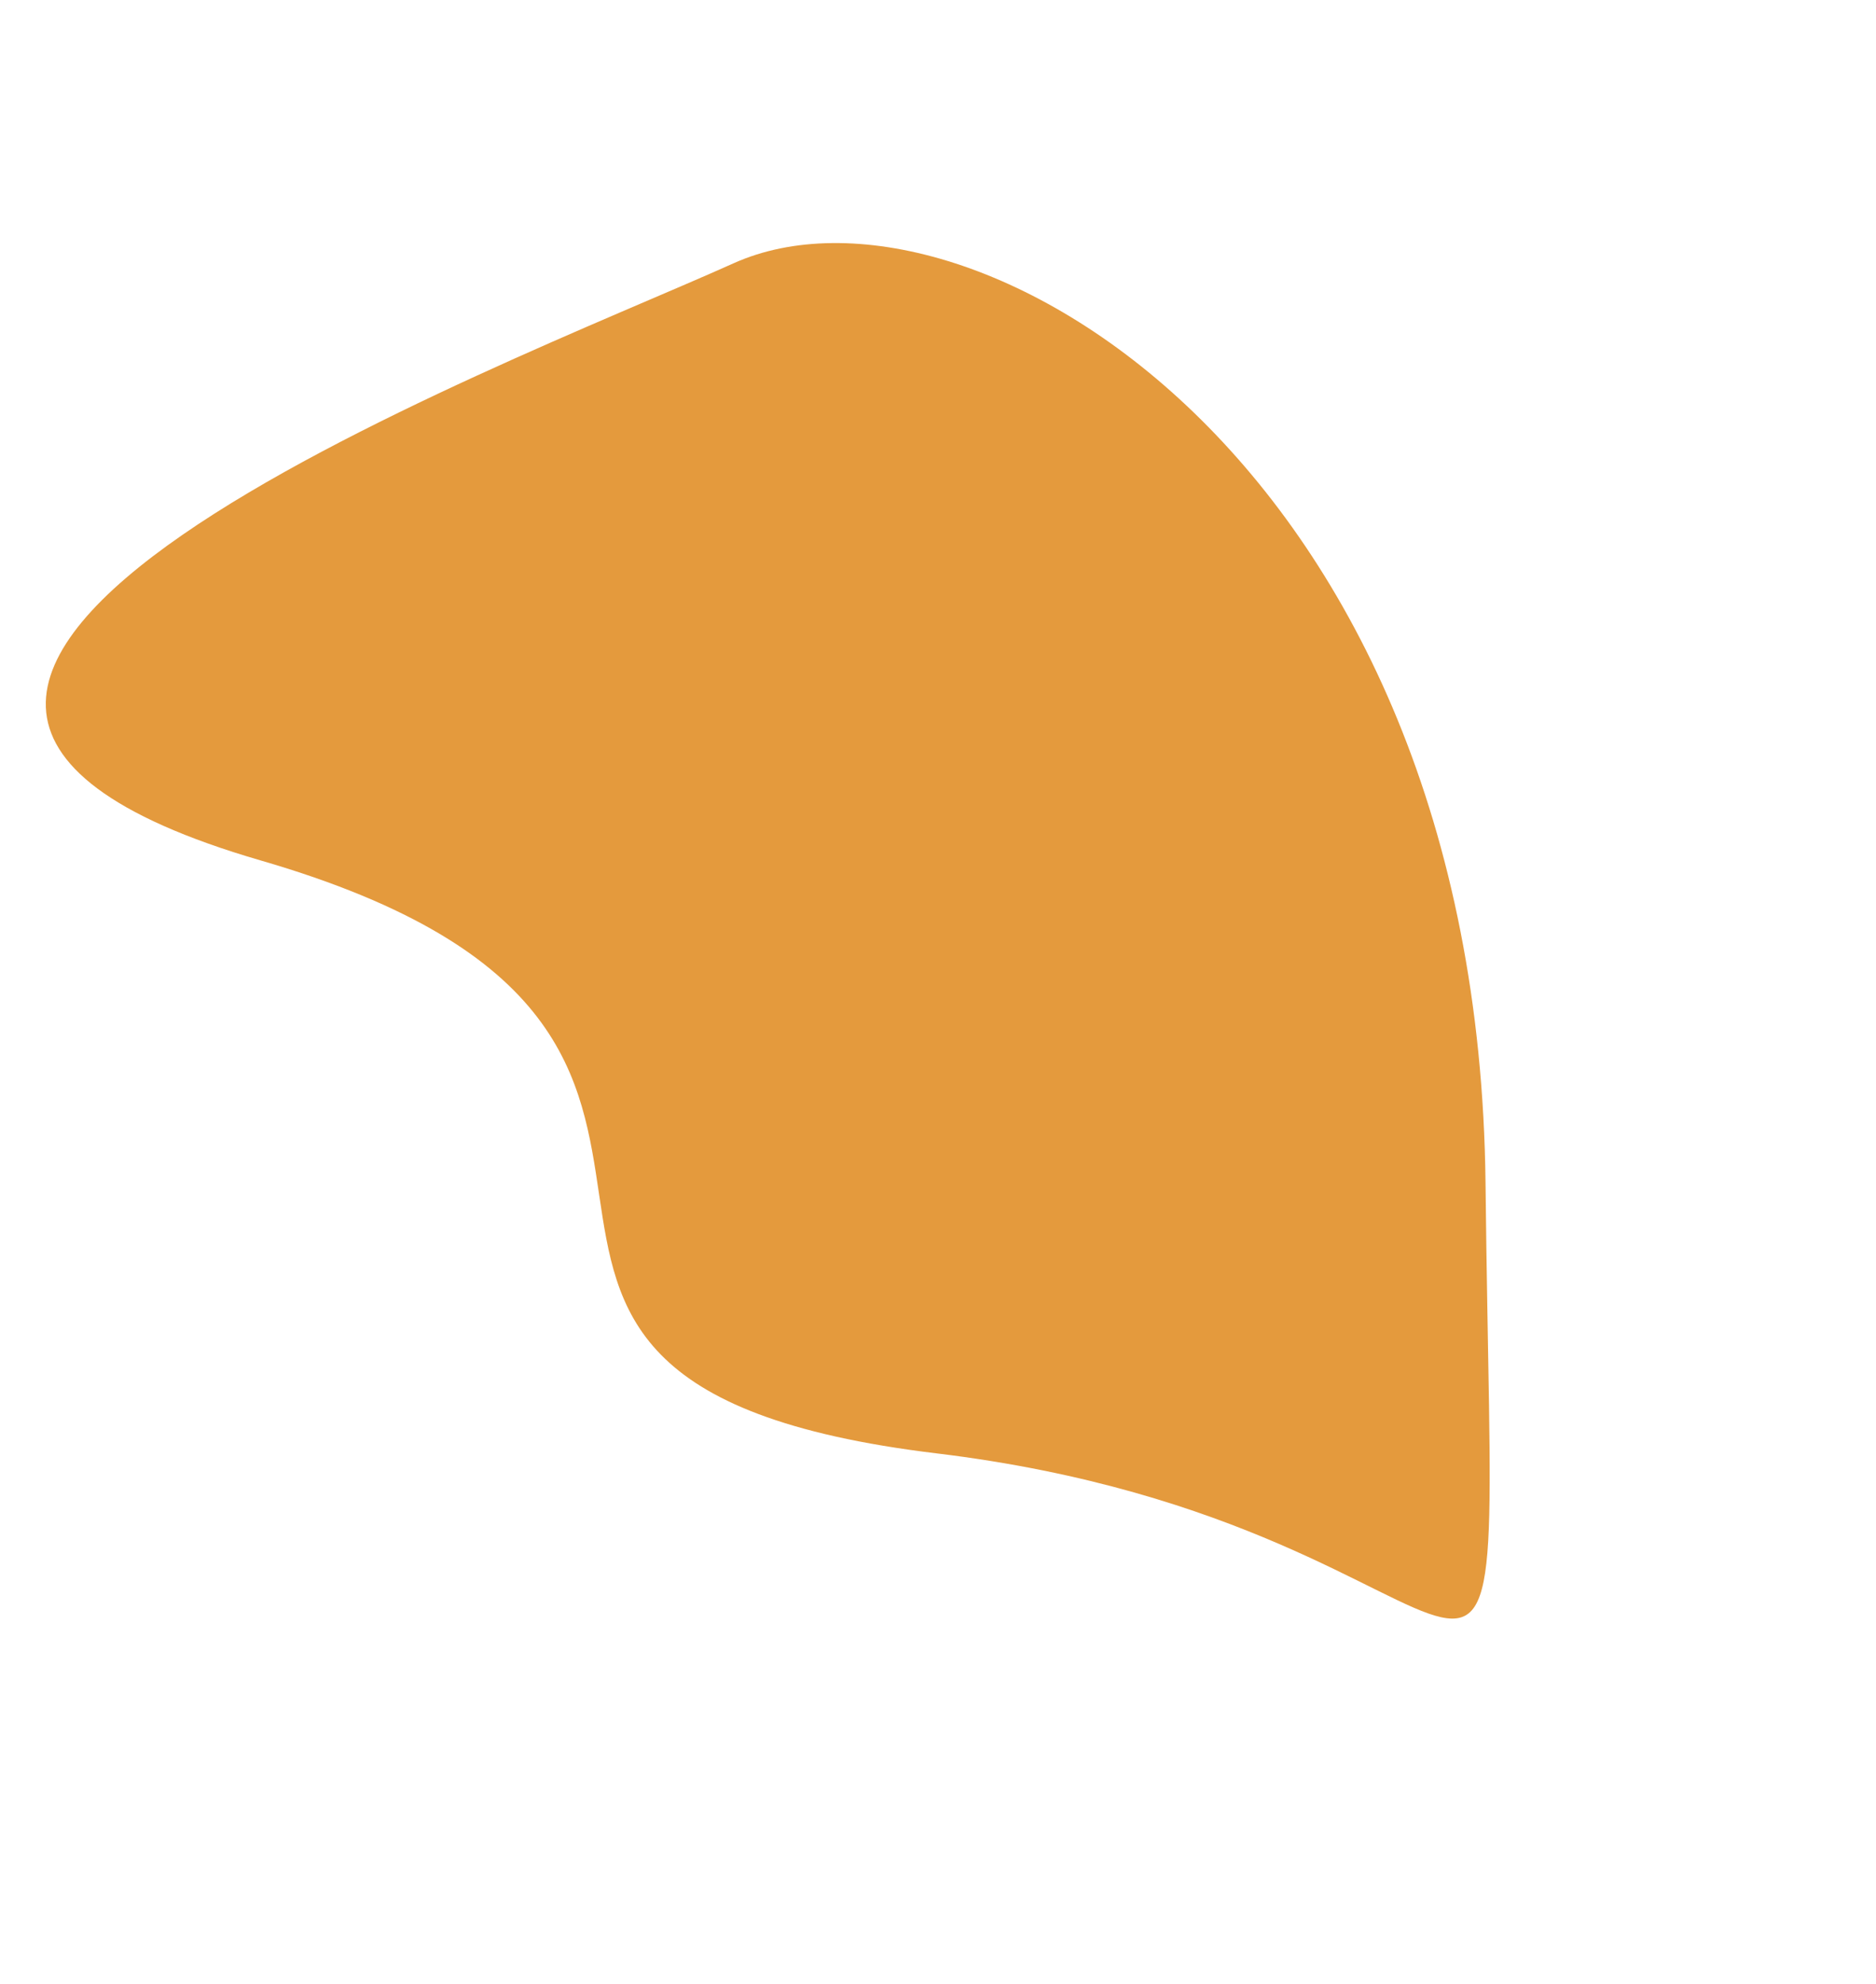 <svg width="596" height="630" viewBox="0 0 596 630" fill="none" xmlns="http://www.w3.org/2000/svg">
<path d="M82.855 273.279C-110.036 217.211 159.235 116.835 233.064 83.613C306.893 50.392 469.452 145.853 471.948 375.762C474.444 605.672 489.894 484.833 297.529 461.57C105.164 438.306 275.747 329.348 82.855 273.279Z" fill="#E49A3D"/>
</svg>
